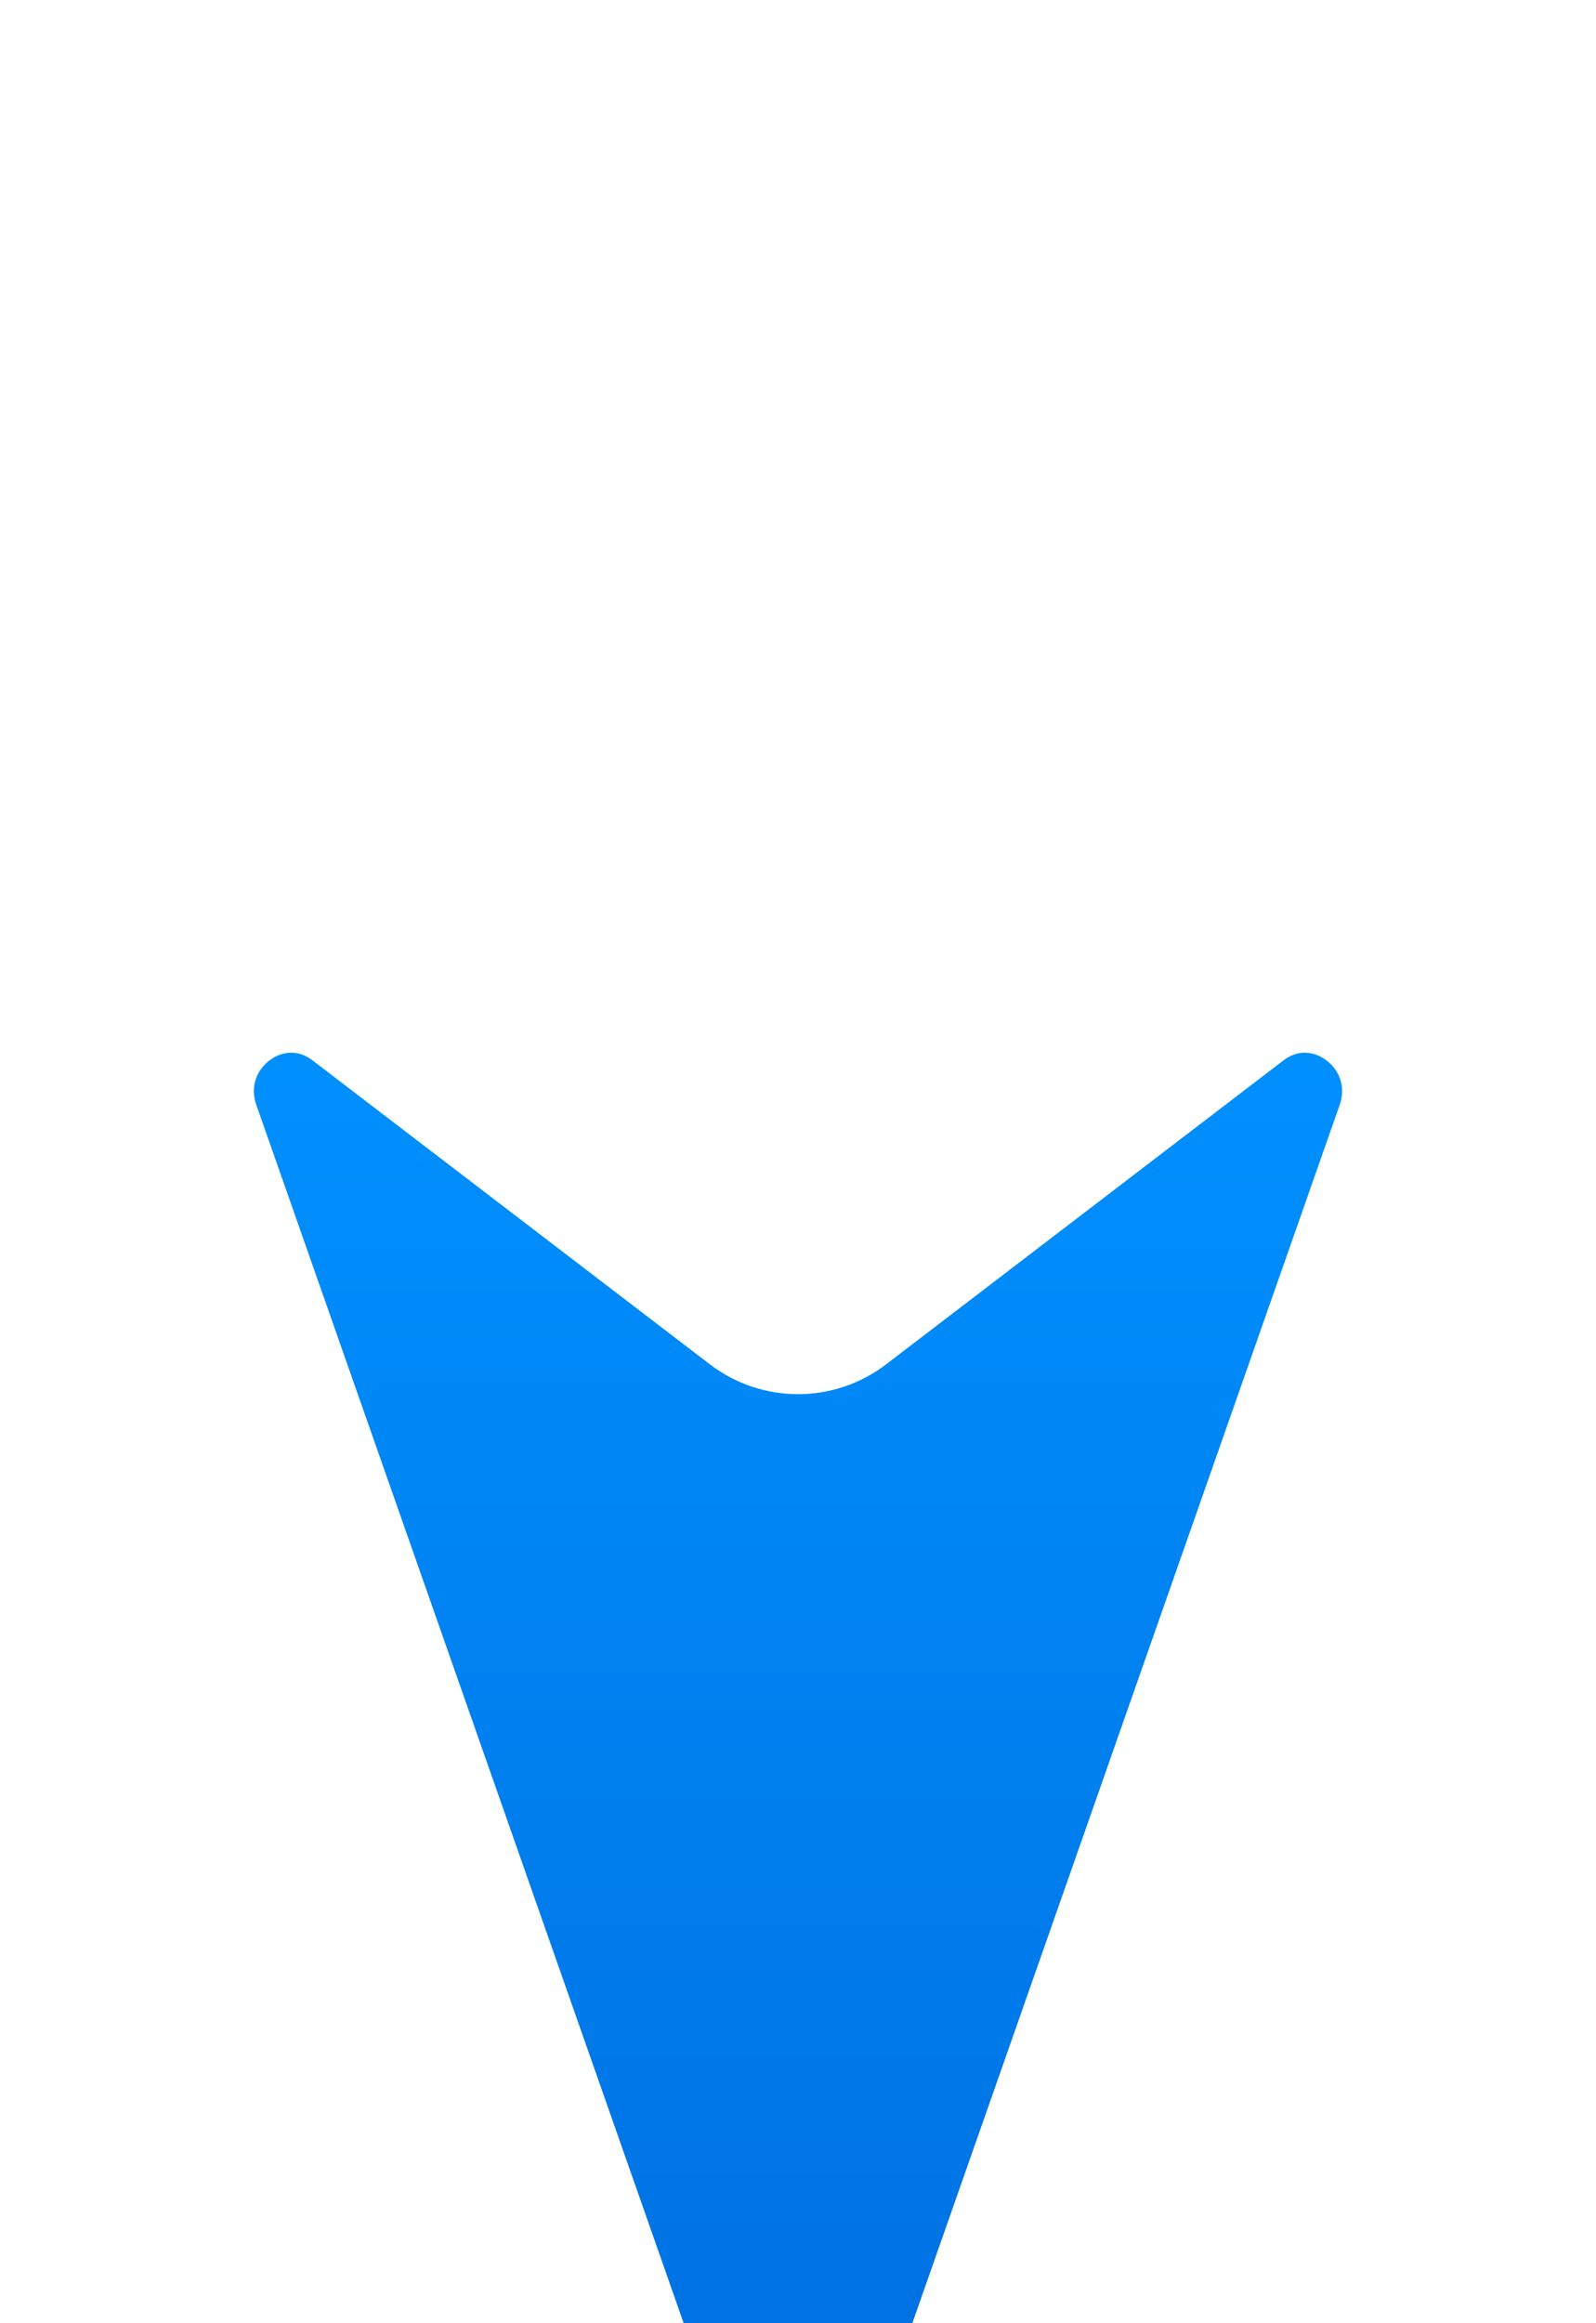 <svg width="22" height="32" viewBox="0 0 22 32" fill="none" xmlns="http://www.w3.org/2000/svg">
<g filter="url(#filter0_dddddi_102_267)">
<path d="M3.063 3.389L9.585 21.968C10.054 23.305 11.946 23.305 12.415 21.968L18.937 3.389C19.275 2.425 18.187 1.598 17.386 2.21L11.911 6.395C11.373 6.806 10.627 6.806 10.089 6.395L4.614 2.21C3.813 1.598 2.725 2.425 3.063 3.389Z" fill="url(#paint0_linear_102_267)"/>
<path d="M3.063 3.389L9.585 21.968C10.054 23.305 11.946 23.305 12.415 21.968L18.937 3.389C19.275 2.425 18.187 1.598 17.386 2.21L11.911 6.395C11.373 6.806 10.627 6.806 10.089 6.395L4.614 2.21C3.813 1.598 2.725 2.425 3.063 3.389Z" stroke="white" stroke-linejoin="round"/>
</g>
<defs>
<filter id="filter0_dddddi_102_267" x="0.501" y="0.491" width="20.998" height="30.98" filterUnits="userSpaceOnUse" color-interpolation-filters="sRGB">
<feFlood flood-opacity="0" result="BackgroundImageFix"/>
<feColorMatrix in="SourceAlpha" type="matrix" values="0 0 0 0 0 0 0 0 0 0 0 0 0 0 0 0 0 0 127 0" result="hardAlpha"/>
<feOffset/>
<feColorMatrix type="matrix" values="0 0 0 0 0 0 0 0 0 0 0 0 0 0 0 0 0 0 0.1 0"/>
<feBlend mode="normal" in2="BackgroundImageFix" result="effect1_dropShadow_102_267"/>
<feColorMatrix in="SourceAlpha" type="matrix" values="0 0 0 0 0 0 0 0 0 0 0 0 0 0 0 0 0 0 127 0" result="hardAlpha"/>
<feOffset/>
<feGaussianBlur stdDeviation="0.5"/>
<feColorMatrix type="matrix" values="0 0 0 0 0 0 0 0 0 0 0 0 0 0 0 0 0 0 0.1 0"/>
<feBlend mode="normal" in2="effect1_dropShadow_102_267" result="effect2_dropShadow_102_267"/>
<feColorMatrix in="SourceAlpha" type="matrix" values="0 0 0 0 0 0 0 0 0 0 0 0 0 0 0 0 0 0 127 0" result="hardAlpha"/>
<feOffset dy="2"/>
<feGaussianBlur stdDeviation="1"/>
<feColorMatrix type="matrix" values="0 0 0 0 0 0 0 0 0 0 0 0 0 0 0 0 0 0 0.09 0"/>
<feBlend mode="normal" in2="effect2_dropShadow_102_267" result="effect3_dropShadow_102_267"/>
<feColorMatrix in="SourceAlpha" type="matrix" values="0 0 0 0 0 0 0 0 0 0 0 0 0 0 0 0 0 0 127 0" result="hardAlpha"/>
<feOffset dy="3"/>
<feGaussianBlur stdDeviation="1"/>
<feColorMatrix type="matrix" values="0 0 0 0 0 0 0 0 0 0 0 0 0 0 0 0 0 0 0.05 0"/>
<feBlend mode="normal" in2="effect3_dropShadow_102_267" result="effect4_dropShadow_102_267"/>
<feColorMatrix in="SourceAlpha" type="matrix" values="0 0 0 0 0 0 0 0 0 0 0 0 0 0 0 0 0 0 127 0" result="hardAlpha"/>
<feOffset dy="6"/>
<feGaussianBlur stdDeviation="1"/>
<feColorMatrix type="matrix" values="0 0 0 0 0 0 0 0 0 0 0 0 0 0 0 0 0 0 0.01 0"/>
<feBlend mode="normal" in2="effect4_dropShadow_102_267" result="effect5_dropShadow_102_267"/>
<feBlend mode="normal" in="SourceGraphic" in2="effect5_dropShadow_102_267" result="shape"/>
<feColorMatrix in="SourceAlpha" type="matrix" values="0 0 0 0 0 0 0 0 0 0 0 0 0 0 0 0 0 0 127 0" result="hardAlpha"/>
<feOffset dy="1"/>
<feGaussianBlur stdDeviation="0.5"/>
<feComposite in2="hardAlpha" operator="arithmetic" k2="-1" k3="1"/>
<feColorMatrix type="matrix" values="0 0 0 0 1 0 0 0 0 1 0 0 0 0 1 0 0 0 1 0"/>
<feBlend mode="normal" in2="shape" result="effect6_innerShadow_102_267"/>
</filter>
<linearGradient id="paint0_linear_102_267" x1="11" y1="2" x2="11" y2="26" gradientUnits="userSpaceOnUse">
<stop stop-color="#0091FF"/>
<stop offset="0.948" stop-color="#006ADC"/>
</linearGradient>
</defs>
</svg>
